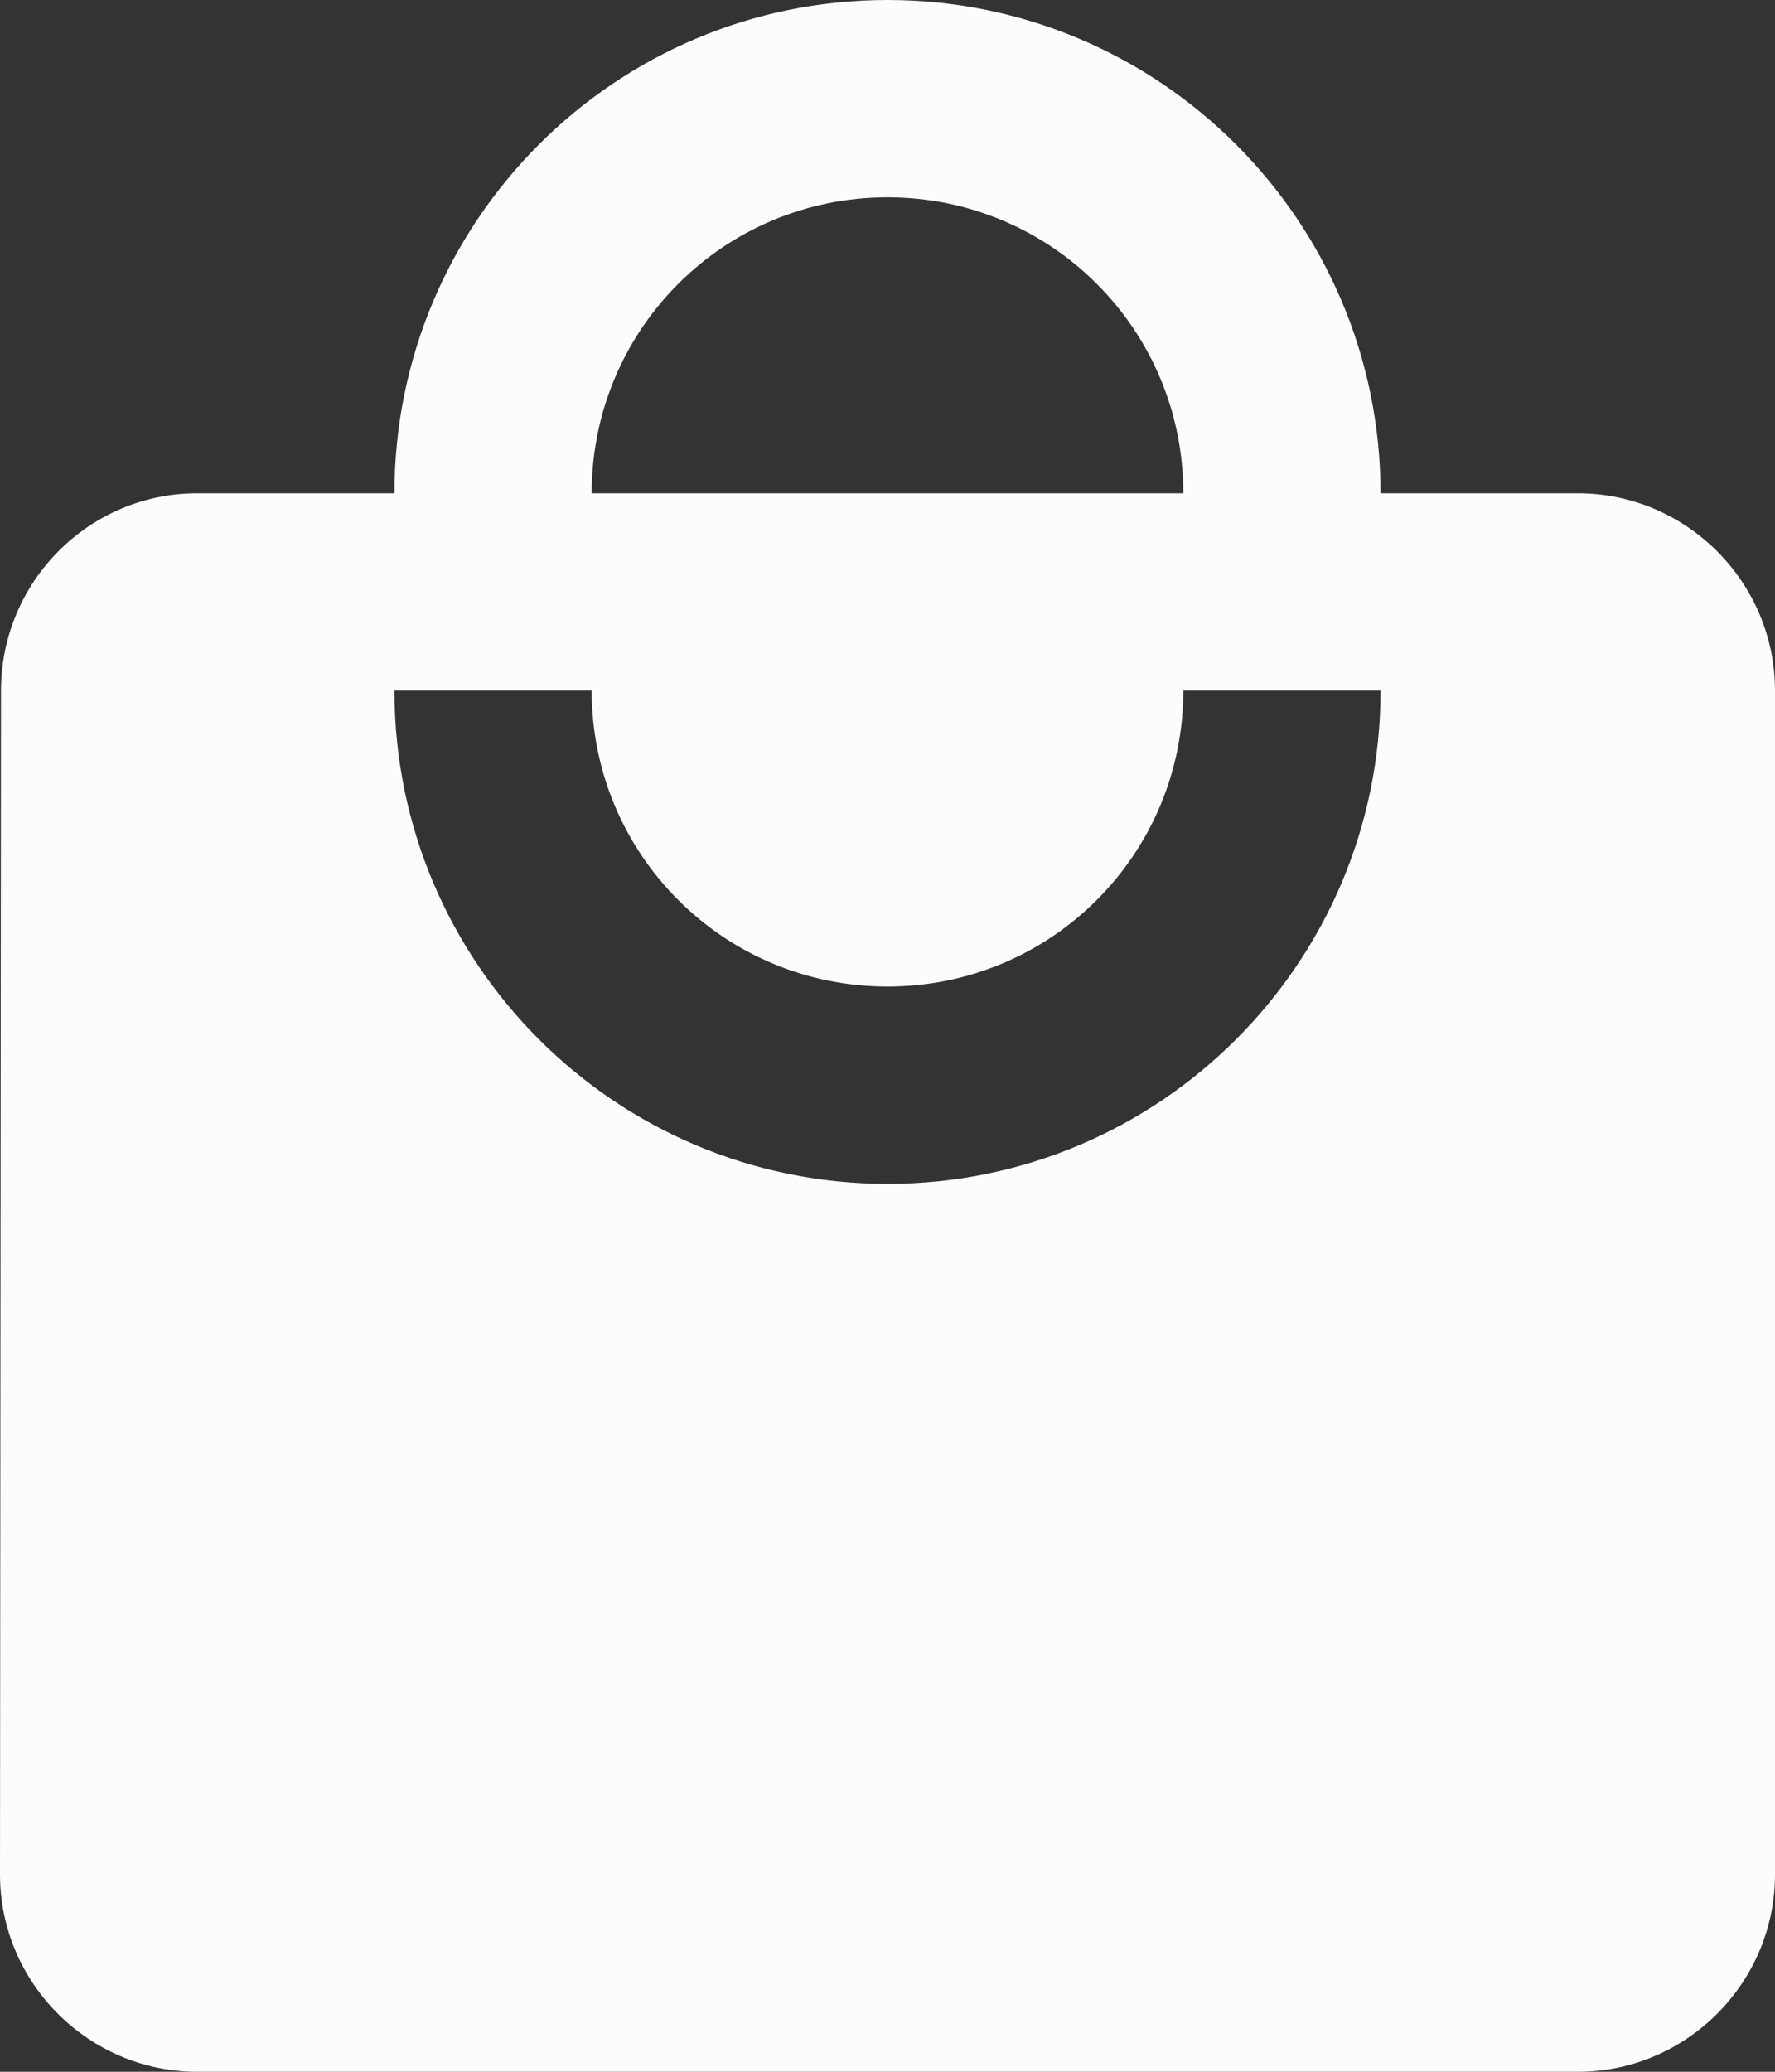 <svg width="18" height="21" viewBox="0 0 18 21" fill="none" xmlns="http://www.w3.org/2000/svg">
<rect x="0" y="0" width="18" height="21" fill="#333333" stroke="none"/>
<path fill-rule="evenodd" clip-rule="evenodd" d="M16 5H14C14 2.24 11.76 0 9 0C6.24 0 4 2.24 4 5H2C0.9 5 0.01 5.9 0.01 7L0 19C0 20.1 0.9 21 2 21H16C17.1 21 18 20.1 18 19V7C18 5.9 17.1 5 16 5ZM9 2C10.66 2 12 3.34 12 5H6C6 3.34 7.34 2 9 2ZM9 12C6.24 12 4 9.76 4 7H6C6 8.66 7.34 10 9 10C10.66 10 12 8.66 12 7H14C14 9.76 11.76 12 9 12Z" fill="#FCFCFF"/>
</svg>
